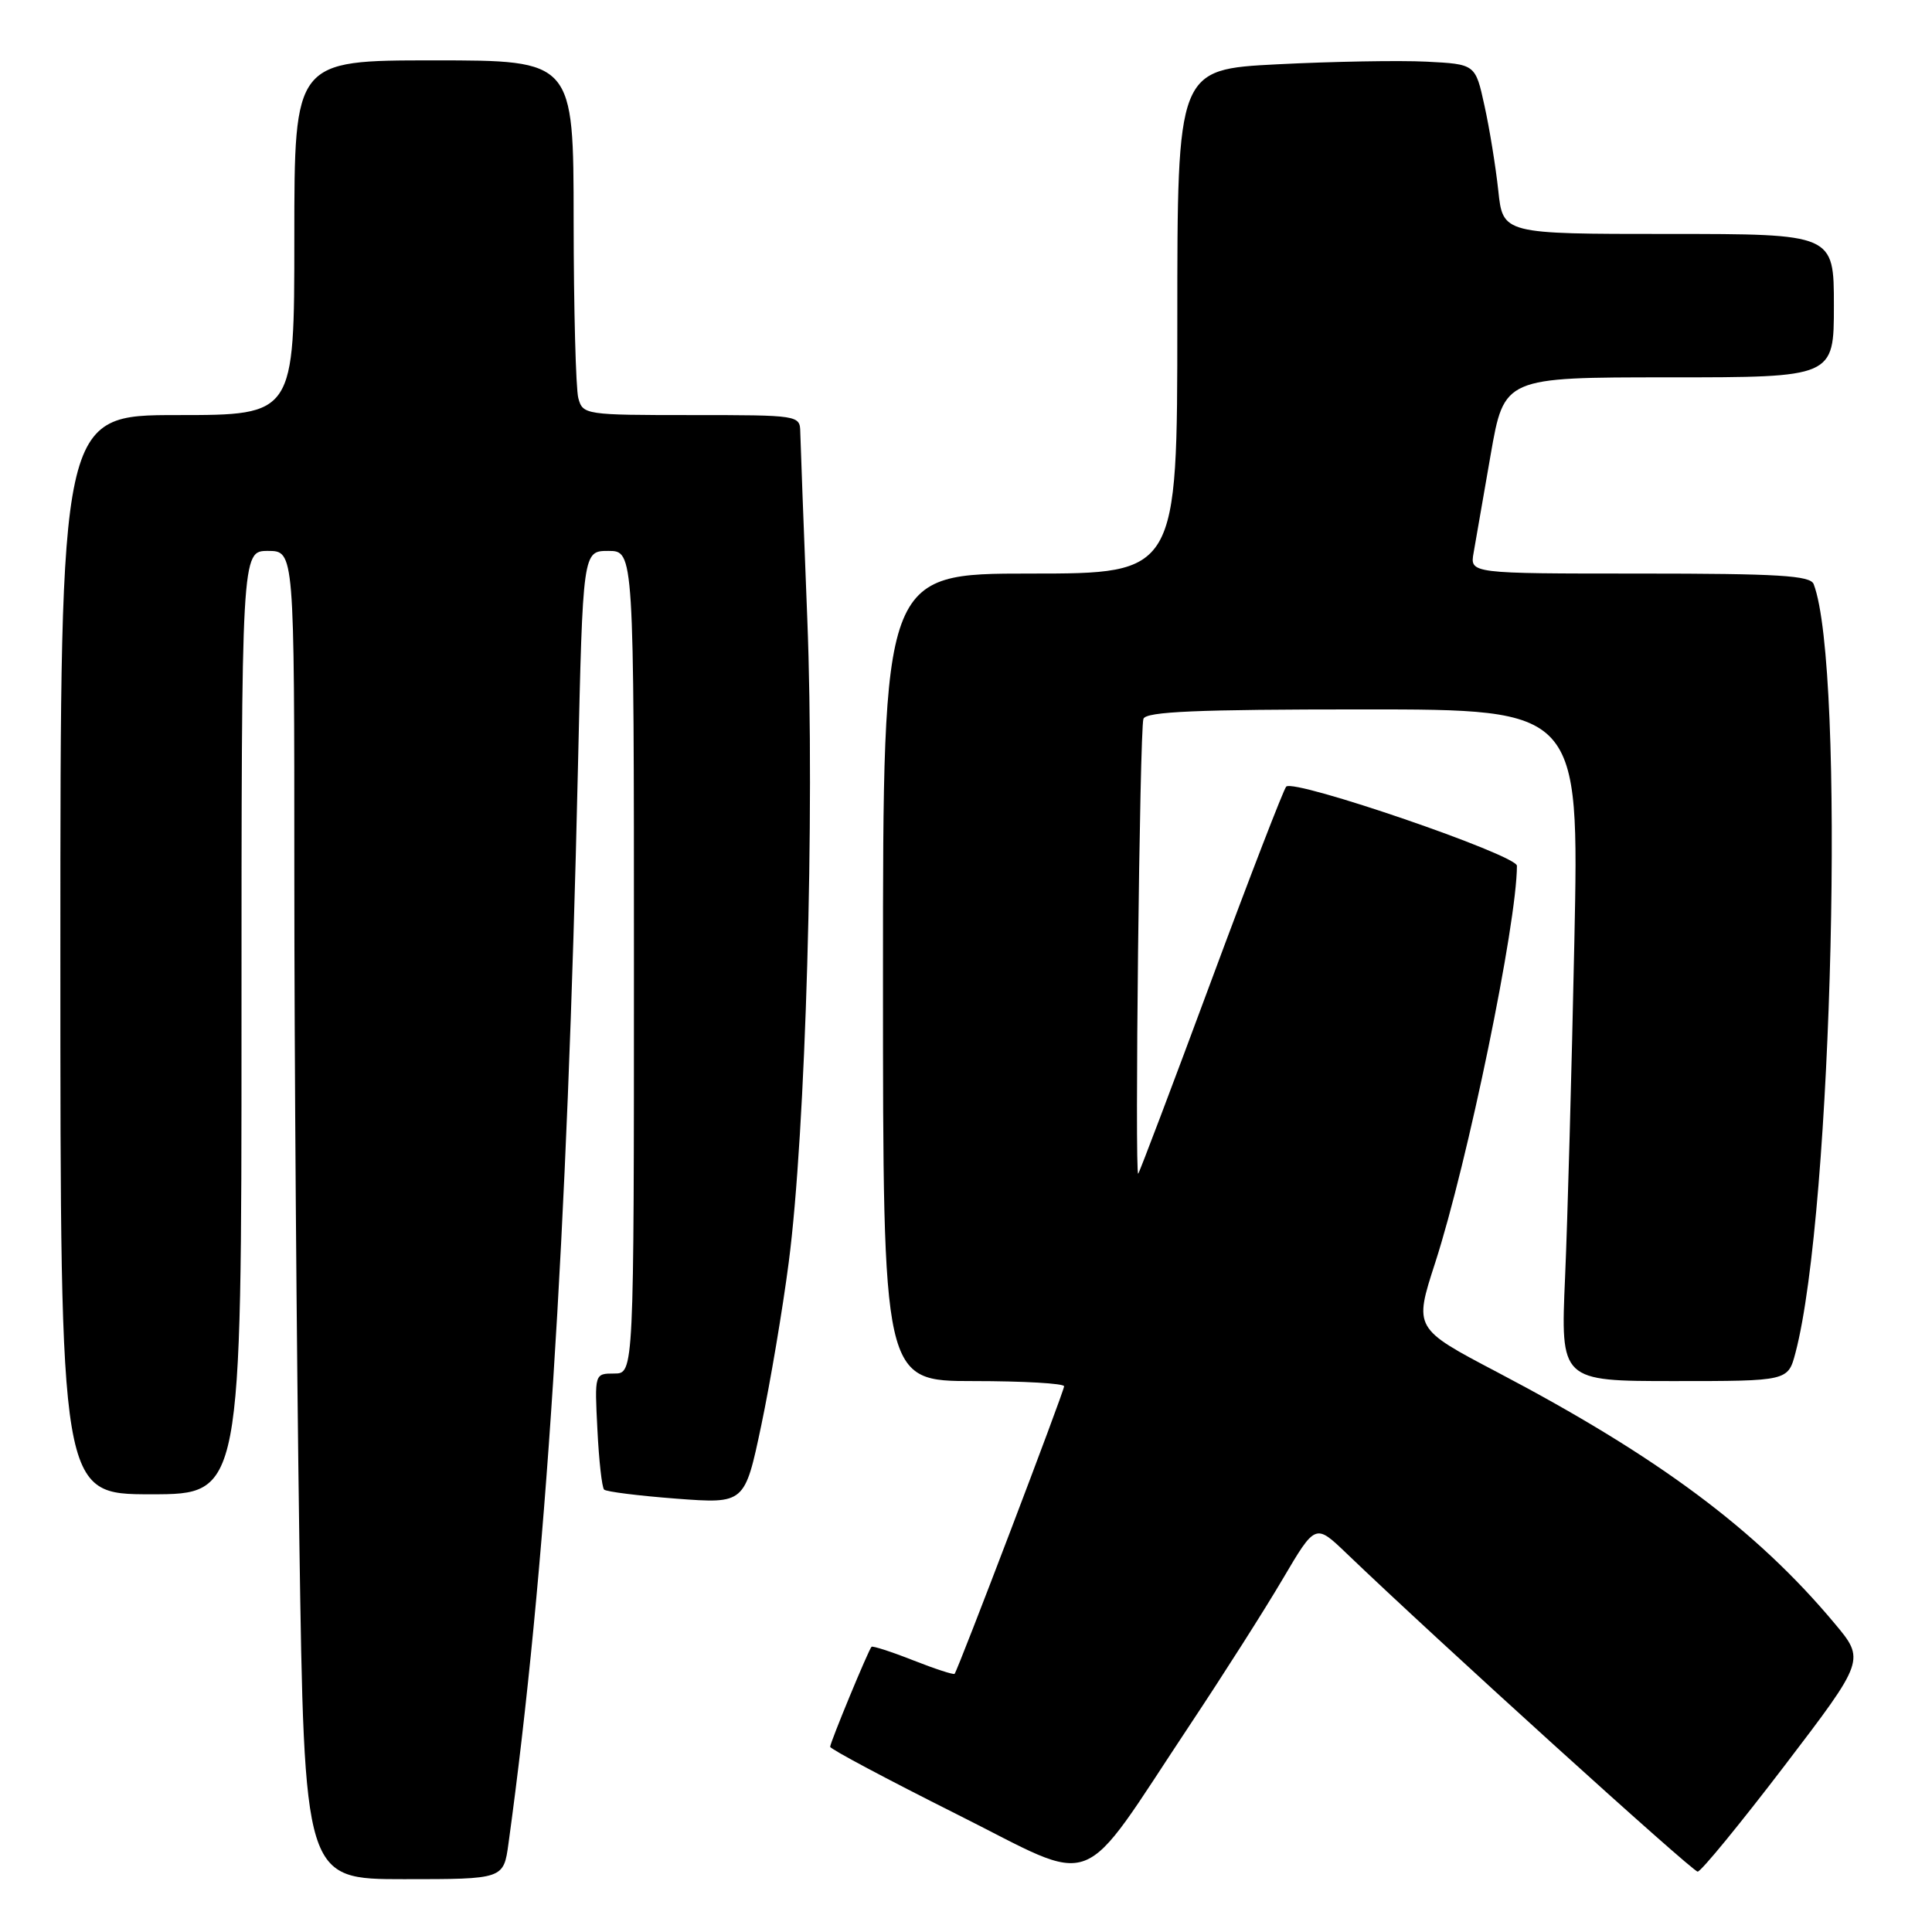 <?xml version="1.0" encoding="UTF-8" standalone="no"?>
<!DOCTYPE svg PUBLIC "-//W3C//DTD SVG 1.1//EN" "http://www.w3.org/Graphics/SVG/1.1/DTD/svg11.dtd" >
<svg xmlns="http://www.w3.org/2000/svg" xmlns:xlink="http://www.w3.org/1999/xlink" version="1.1" viewBox="0 0 256 256">
 <g >
 <path fill="currentColor"
d=" M 67.38 244.25 C 72.31 208.43 75.17 164.04 76.58 101.75 C 77.23 73.00 77.23 73.00 80.61 73.00 C 84.00 73.00 84.00 73.00 84.00 127.50 C 84.00 182.00 84.00 182.00 81.39 182.00 C 78.78 182.00 78.78 182.00 79.16 189.43 C 79.36 193.52 79.76 197.10 80.05 197.38 C 80.33 197.66 84.64 198.20 89.62 198.58 C 98.68 199.26 98.68 199.26 100.87 188.88 C 102.07 183.17 103.71 173.45 104.51 167.27 C 106.76 150.11 107.98 107.67 106.97 82.00 C 106.48 69.62 106.07 58.49 106.04 57.25 C 106.00 55.02 105.85 55.00 91.62 55.00 C 77.55 55.00 77.22 54.95 76.63 52.75 C 76.30 51.51 76.02 40.94 76.01 29.25 C 76.00 8.00 76.00 8.00 57.50 8.00 C 39.00 8.00 39.00 8.00 39.00 31.50 C 39.00 55.00 39.00 55.00 23.50 55.00 C 8.00 55.00 8.00 55.00 8.00 126.50 C 8.00 198.00 8.00 198.00 20.00 198.00 C 32.00 198.00 32.00 198.00 32.00 135.50 C 32.00 73.00 32.00 73.00 35.50 73.00 C 39.00 73.00 39.00 73.00 39.00 115.84 C 39.00 139.40 39.30 179.00 39.66 203.84 C 40.33 249.00 40.33 249.00 53.53 249.00 C 66.73 249.00 66.73 249.00 67.38 244.25 Z  M 157.76 228.42 C 162.12 221.86 167.63 213.21 169.99 209.19 C 174.30 201.88 174.30 201.88 178.40 205.81 C 190.25 217.18 224.25 248.00 224.95 248.00 C 225.39 248.00 230.56 241.69 236.45 233.98 C 247.15 219.95 247.15 219.95 243.06 215.07 C 232.71 202.70 219.69 193.01 198.43 181.84 C 187.35 176.02 187.35 176.02 190.17 167.32 C 194.48 153.99 201.00 122.34 201.00 114.72 C 201.00 113.29 171.50 103.17 170.43 104.23 C 170.09 104.58 165.60 116.19 160.47 130.03 C 155.34 143.87 150.99 155.34 150.82 155.52 C 150.34 156.00 151.01 96.69 151.51 95.25 C 151.84 94.29 158.56 94.00 180.59 94.00 C 209.25 94.00 209.25 94.00 208.61 124.75 C 208.26 141.66 207.71 161.69 207.38 169.25 C 206.78 183.00 206.78 183.00 221.85 183.00 C 236.92 183.00 236.92 183.00 237.91 179.25 C 242.84 160.58 244.55 88.42 240.32 77.40 C 239.88 76.26 235.68 76.00 217.28 76.00 C 194.77 76.00 194.77 76.00 195.26 73.25 C 195.52 71.74 196.54 65.89 197.52 60.25 C 199.31 50.00 199.31 50.00 221.15 50.00 C 243.00 50.00 243.00 50.00 243.00 40.50 C 243.00 31.00 243.00 31.00 221.07 31.00 C 199.14 31.00 199.14 31.00 198.53 25.25 C 198.19 22.09 197.37 17.02 196.70 14.00 C 195.50 8.50 195.50 8.50 189.00 8.17 C 185.43 7.99 176.54 8.15 169.25 8.52 C 156.00 9.20 156.00 9.20 156.00 42.60 C 156.00 76.00 156.00 76.00 136.50 76.00 C 117.00 76.00 117.00 76.00 117.00 129.50 C 117.00 183.00 117.00 183.00 129.00 183.00 C 135.60 183.00 141.00 183.31 141.00 183.69 C 141.00 184.36 126.97 221.19 126.49 221.79 C 126.36 221.94 123.89 221.14 121.00 220.00 C 118.11 218.86 115.62 218.06 115.48 218.21 C 115.05 218.68 110.00 230.89 110.00 231.46 C 110.00 231.75 117.52 235.75 126.71 240.36 C 145.88 249.95 142.60 251.22 157.76 228.42 Z "/>
</g>
</svg>